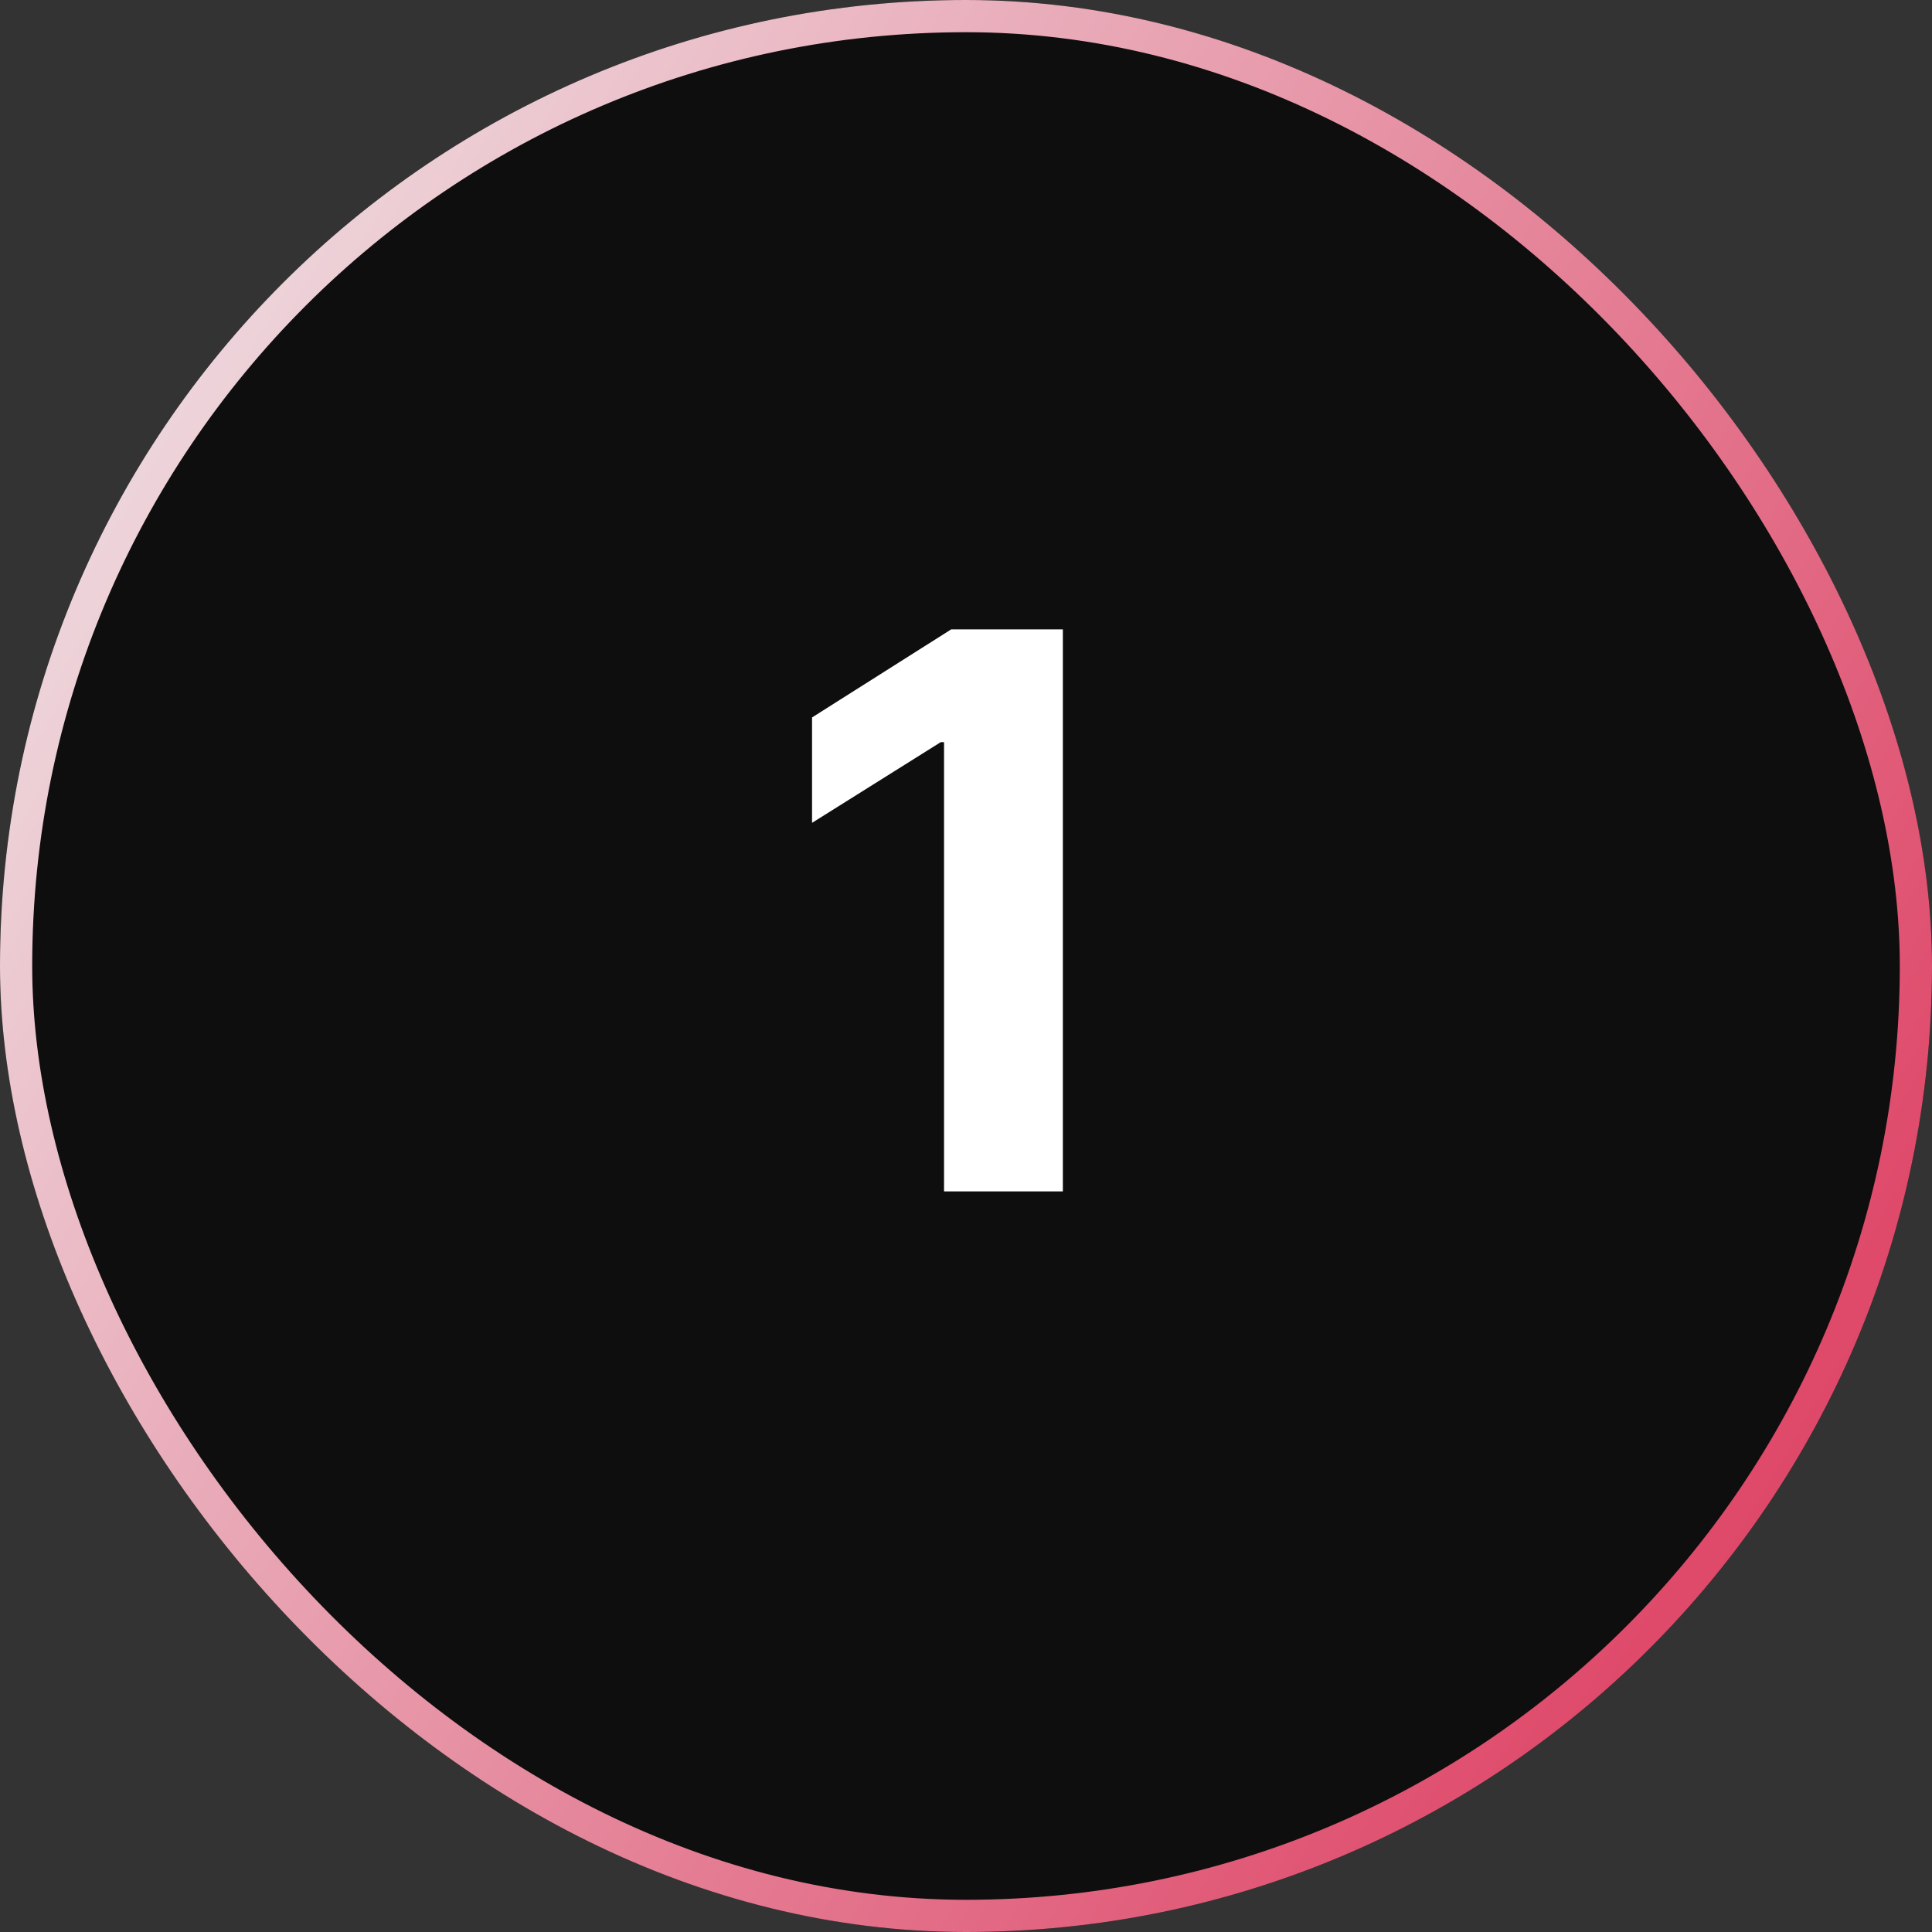 <svg width="60" height="60" viewBox="0 0 60 60" fill="none" xmlns="http://www.w3.org/2000/svg">
<rect x="0" y="0" width="60" height="60" fill="#333333" stroke="none"/>
<g clip-path="url(#clip0_1089_1119)">
<rect width="60" height="60" rx="30" fill="#0E0E0E"/>
<path d="M33.008 19.546V37H29.318V23.048H29.216L25.219 25.554V22.281L29.54 19.546H33.008Z" fill="white"/>
</g>
<rect x="0.5" y="0.5" width="59" height="59" rx="29.5" stroke="url(#paint0_linear_1089_1119)"/>
<defs>
<linearGradient id="paint0_linear_1089_1119" x1="3.678" y1="3.194" x2="88.824" y2="53.2" gradientUnits="userSpaceOnUse">
<stop stop-color="#EFE3E6"/>
<stop offset="0.662" stop-color="#DF496A"/>
<stop offset="1" stop-color="#BF435E"/>
</linearGradient>
<clipPath id="clip0_1089_1119">
<rect width="60" height="60" rx="30" fill="white"/>
</clipPath>
</defs>
</svg>
